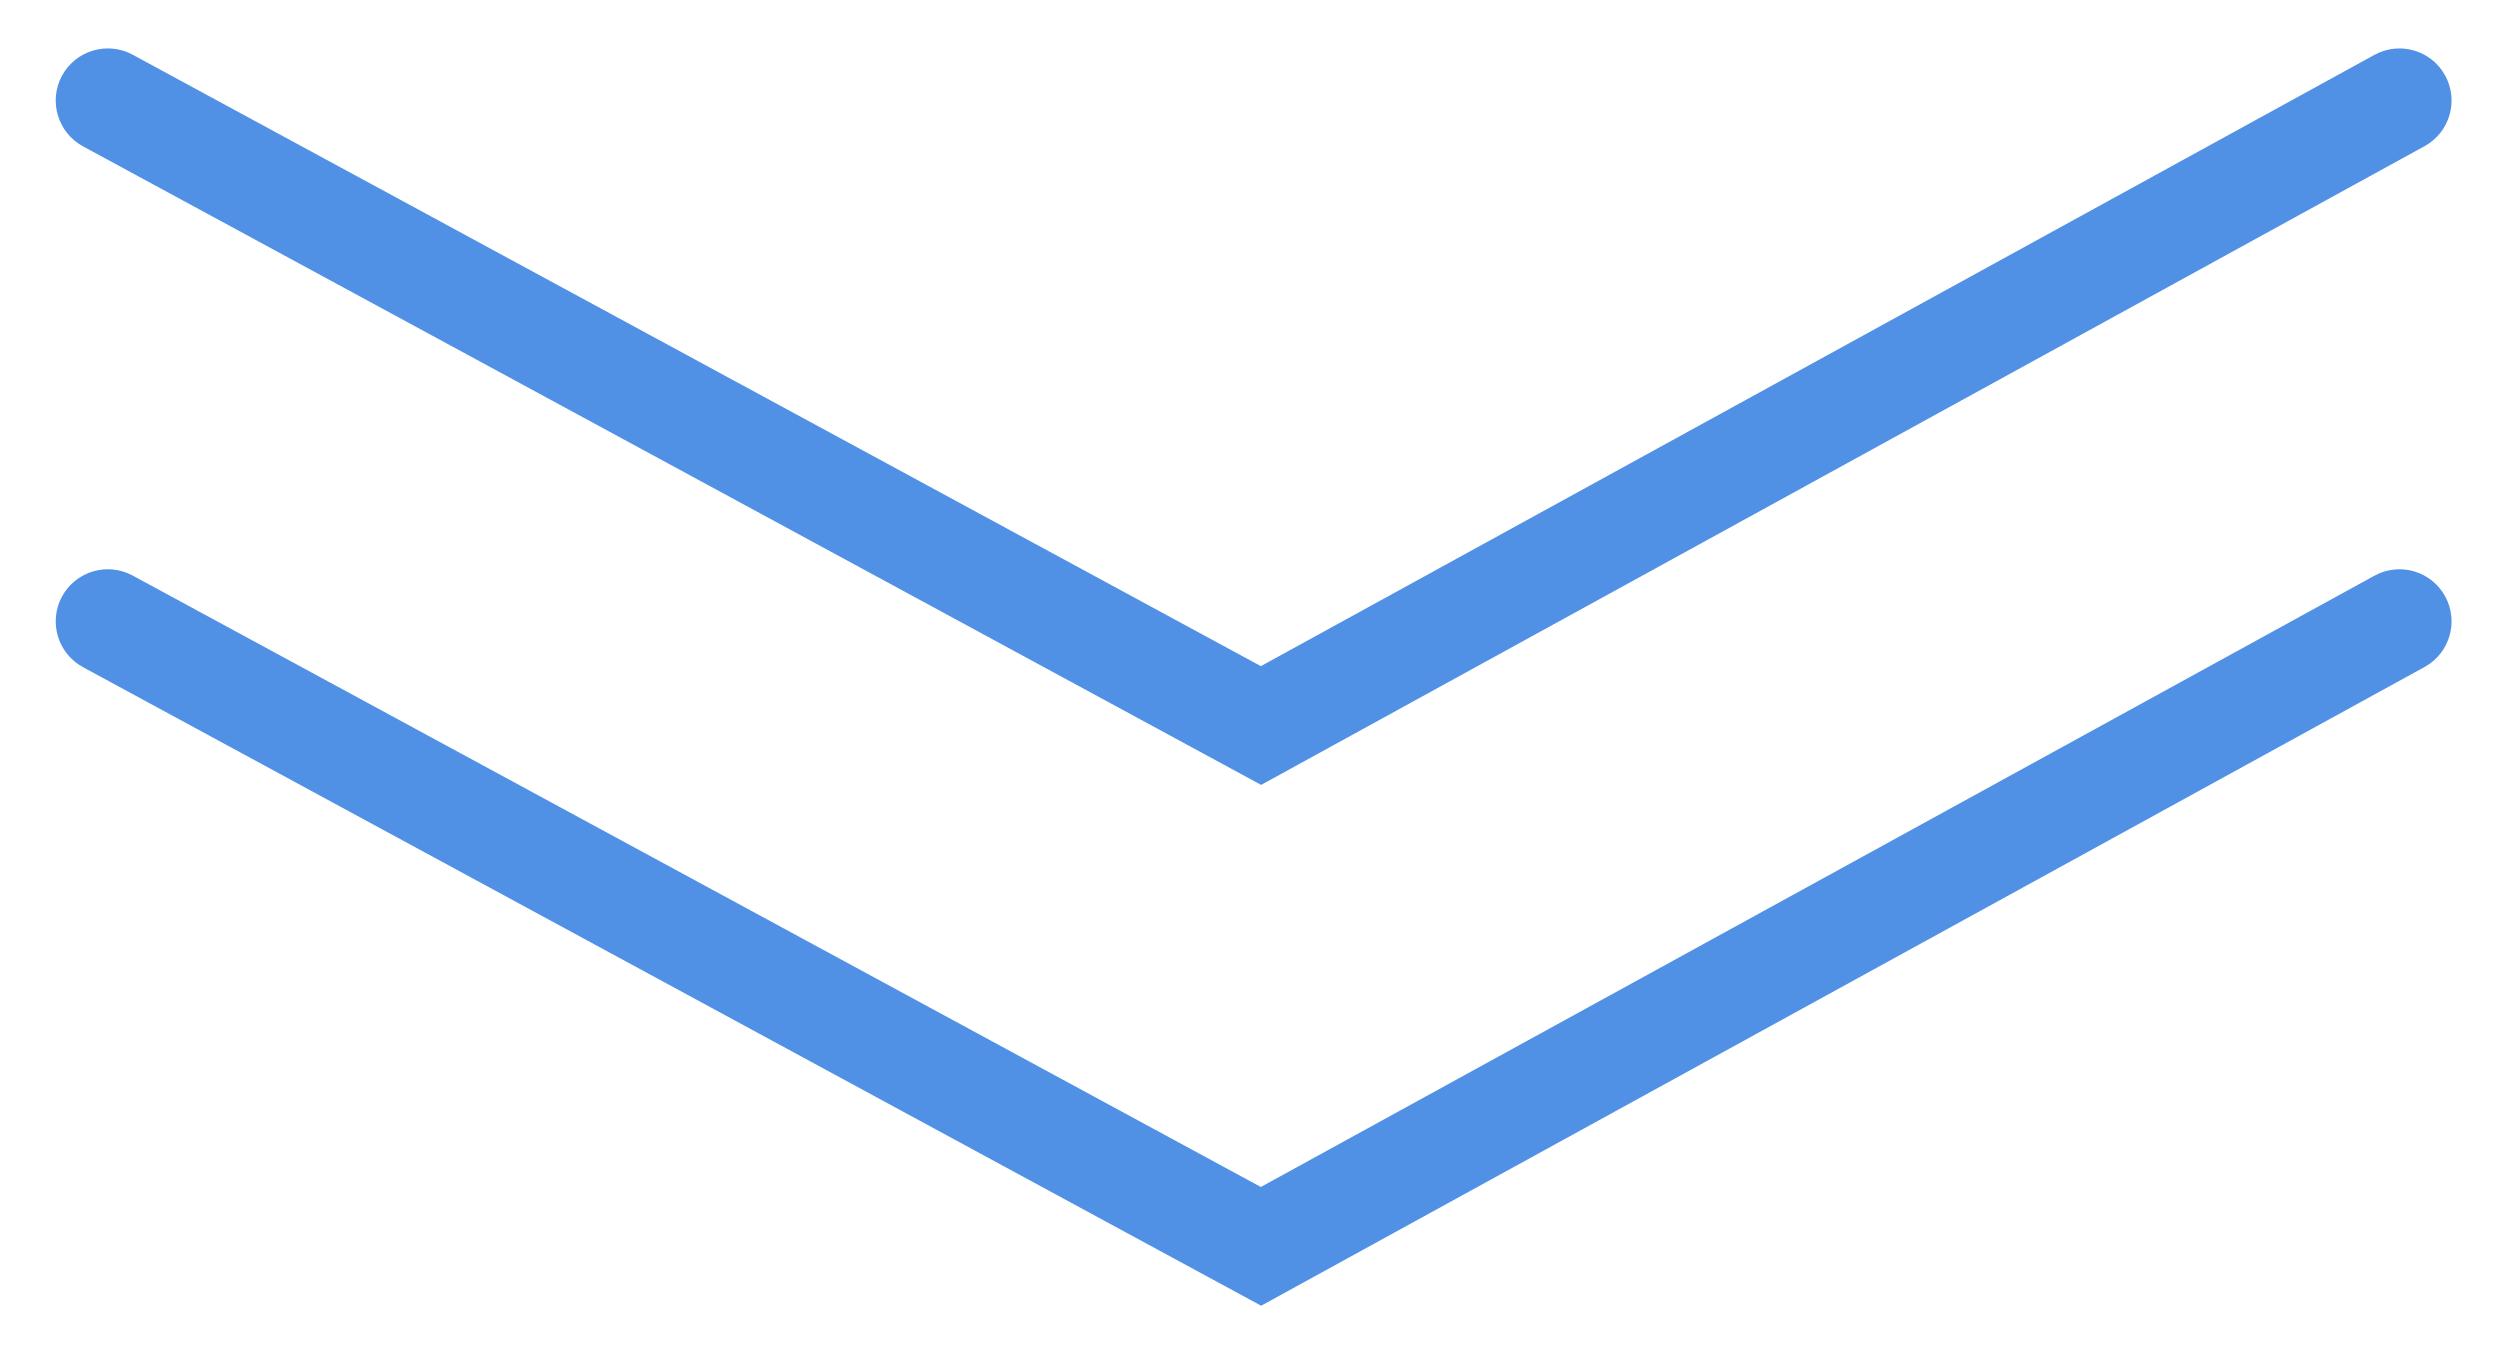 <?xml version="1.0" encoding="UTF-8"?>
<svg width="24px" height="13px" viewBox="0 0 24 13" version="1.1" xmlns="http://www.w3.org/2000/svg" xmlns:xlink="http://www.w3.org/1999/xlink">
    <!-- Generator: Sketch 53.2 (72643) - https://sketchapp.com -->
    <title>展开@3x</title>
    <desc>Created with Sketch.</desc>
    <g id="个人中心" stroke="none" stroke-width="1" fill="none" fill-rule="evenodd">
        <g id="个人中心-账户信息-获取统计-获取详情" transform="translate(-948, -791)">
            <g id="获取详情弹窗" transform="translate(560, 247)">
                <g id="张开" transform="translate(388, 544)">
                    <rect id="矩形" x="0" y="0" width="24" height="13"></rect>
                    <path d="M8.562,-6.759 C8.429,-7.001 8.517,-7.305 8.759,-7.438 C9.001,-7.571 9.305,-7.483 9.438,-7.241 L15.57,3.928 L9.44,15.238 C9.308,15.481 9.005,15.571 8.762,15.44 C8.519,15.308 8.429,15.005 8.56,14.762 L14.43,3.931 L8.562,-6.759 Z" id="路径-43" fill="#5091E6" fill-rule="nonzero" transform="translate(12.035, 4) rotate(90) translate(-12.035, -4) "></path>
                    <path d="M14.43,8.931 L8.562,-1.759 C8.429,-2.001 8.517,-2.305 8.759,-2.438 C9.001,-2.571 9.305,-2.483 9.438,-2.241 L15.57,8.928 L9.44,20.238 C9.308,20.481 9.005,20.571 8.762,20.44 C8.519,20.308 8.429,20.005 8.56,19.762 L14.43,8.931 Z" id="路径-43" fill="#5091E6" fill-rule="nonzero" transform="translate(12.035, 9) rotate(90) translate(-12.035, -9) "></path>
                </g>
            </g>
        </g>
    </g>
</svg>